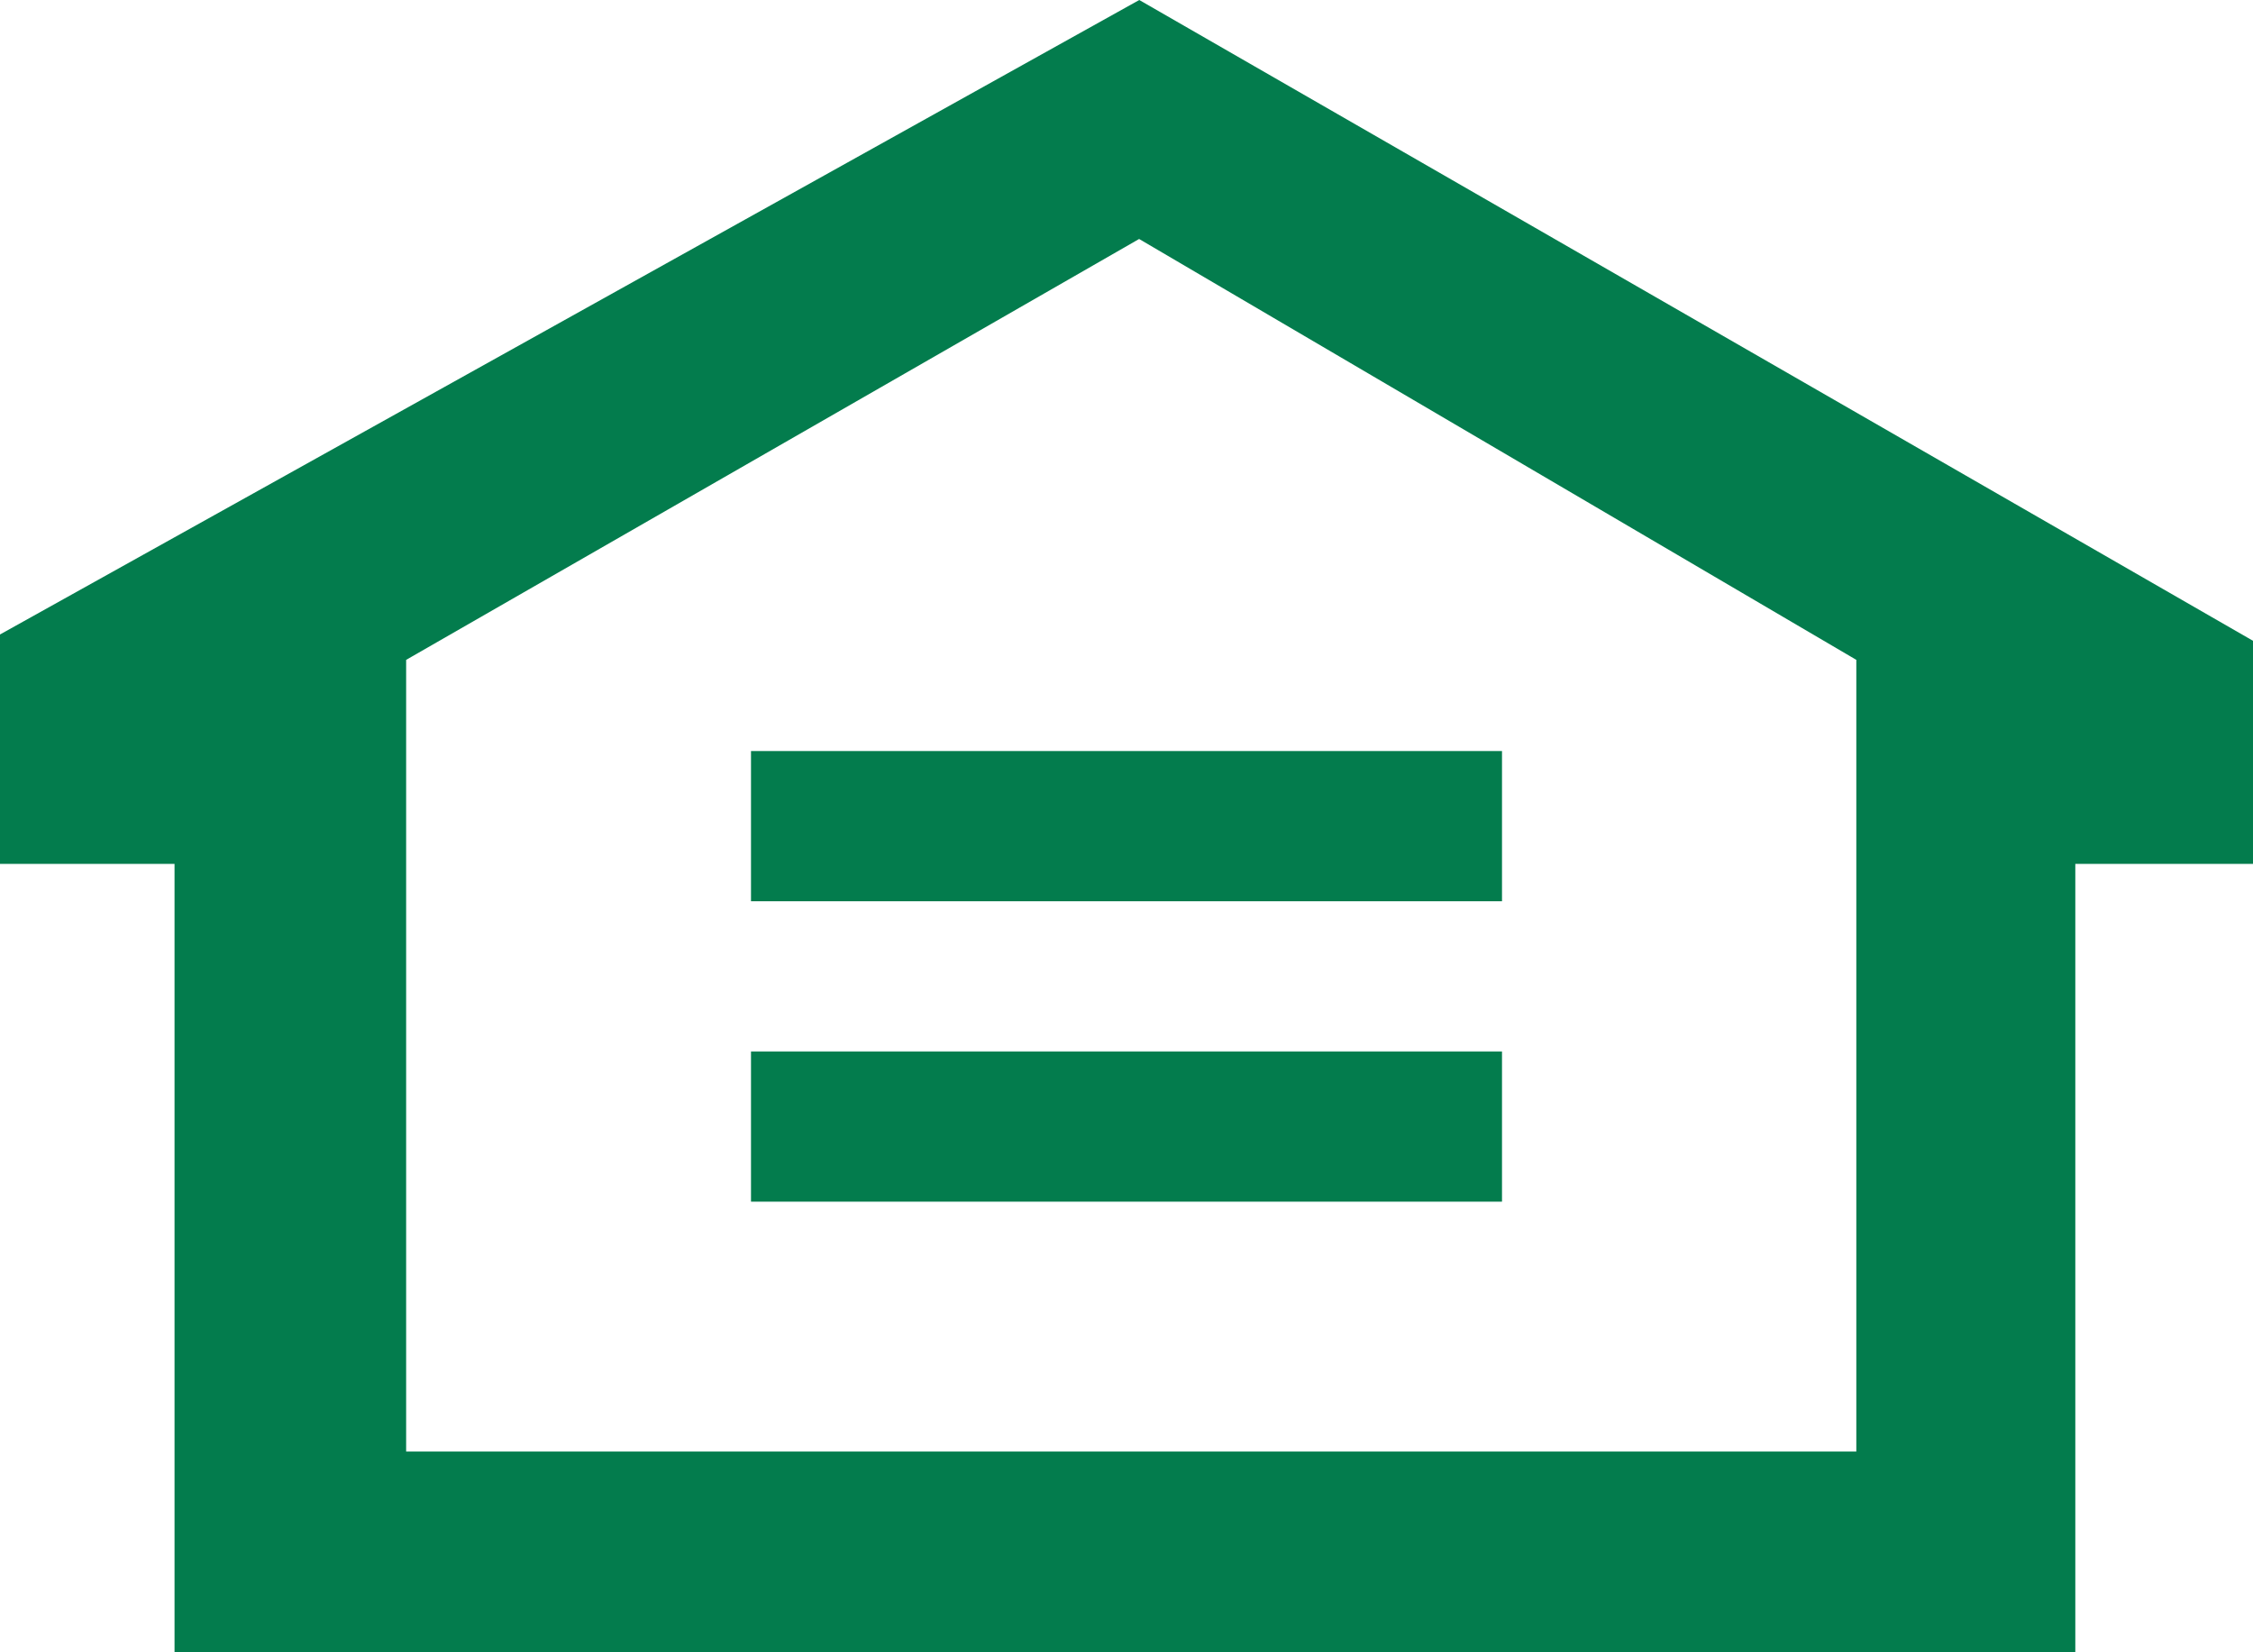 <?xml version="1.0" encoding="UTF-8"?>
<svg width="15px" height="11px" viewBox="0 0 15 11" version="1.1" xmlns="http://www.w3.org/2000/svg" xmlns:xlink="http://www.w3.org/1999/xlink">
    <title>Equal Opportunity Logo</title>
    <g id="Components" stroke="none" stroke-width="1" fill="none" fill-rule="evenodd">
        <g id="Footer" transform="translate(-309, -207)" fill="#037C4D">
            <g id="Footer/Narrow-Logged-Out" transform="translate(50, 92)">
                <g id="Group" transform="translate(127, 112)">
                    <g id="Equal-Opportunity-Logo" transform="translate(132, 3)">
                        <path d="M7.585,0 L0,4.224 L0,5.751 L1.162,5.751 L1.162,11 L13.817,11 L13.817,5.751 L15,5.751 L15,4.266 L7.585,0 Z M2.704,4.393 L7.584,1.591 L12.359,4.393 L12.359,9.663 L2.704,9.663 L2.704,4.393 Z" id="Fill-1"></path>
                        <polygon id="Fill-2" points="5 6 10 6 10 5 5 5"></polygon>
                        <polygon id="Fill-3" points="5 8 10 8 10 7 5 7"></polygon>
                    </g>
                </g>
            </g>
        </g>
    </g>
</svg>